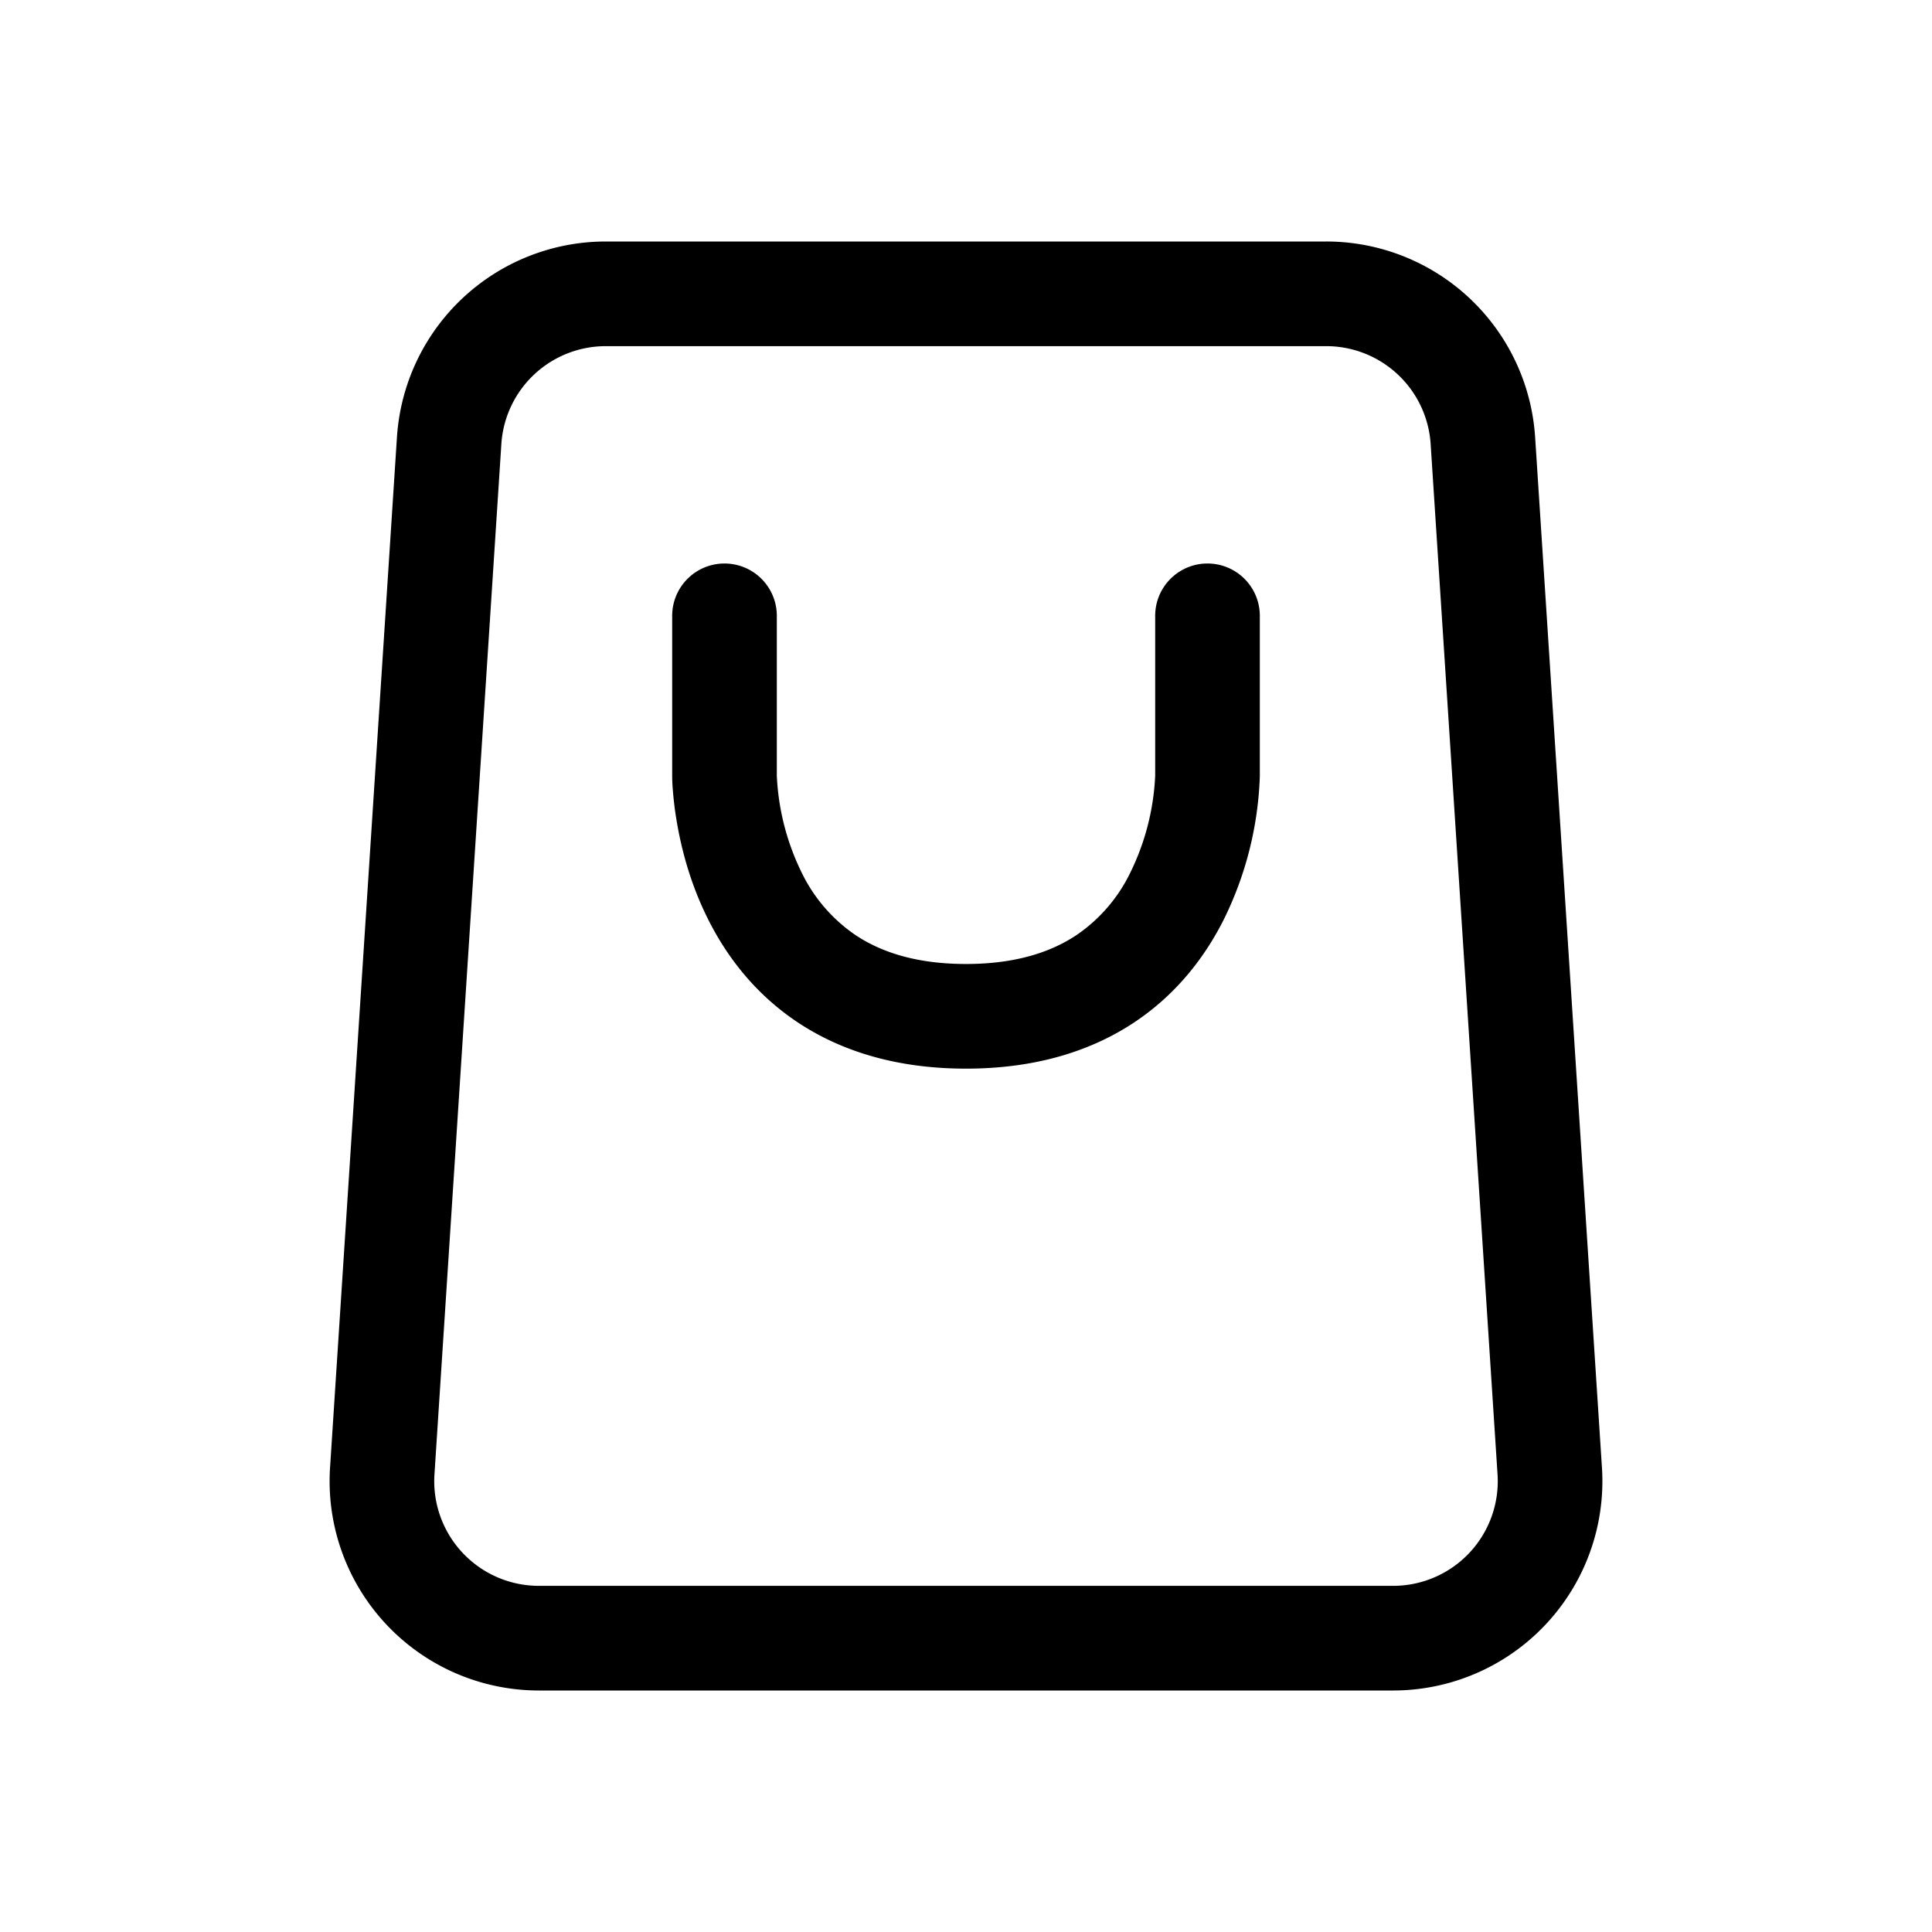 <svg xmlns="http://www.w3.org/2000/svg" viewBox="0 0 24 24">
  <defs/>
  <path d="M9.65 7.65a.65.65 0 00-1.3 0v1.994a2.07 2.07 0 00.007.156c.008.1.021.237.049.4.054.324.163.766.388 1.215.226.453.575.924 1.111 1.282.54.36 1.231.578 2.095.578.864 0 1.555-.218 2.095-.578.536-.358.885-.83 1.111-1.282a4.34 4.34 0 00.444-1.771V7.65a.65.65 0 10-1.3 0v1.987l-.004.07a3.035 3.035 0 01-.302 1.127 1.984 1.984 0 01-.67.781c-.304.203-.738.36-1.374.36-.636 0-1.07-.157-1.374-.36a1.984 1.984 0 01-.67-.781 3.037 3.037 0 01-.306-1.197V7.65z"/>
  <path fill-rule="evenodd" d="M16.475 3h-8.95a2.6 2.6 0 00-2.594 2.432l-.831 12.8A2.6 2.6 0 006.694 21h10.612a2.6 2.6 0 002.594-2.768l-.83-12.8A2.6 2.6 0 0016.474 3zm0 1.3h-8.95a1.3 1.3 0 00-1.297 1.216l-.831 12.8A1.3 1.3 0 006.694 19.7h10.612a1.3 1.3 0 001.297-1.384l-.831-12.8A1.3 1.3 0 0016.475 4.3z"/>
</svg>
